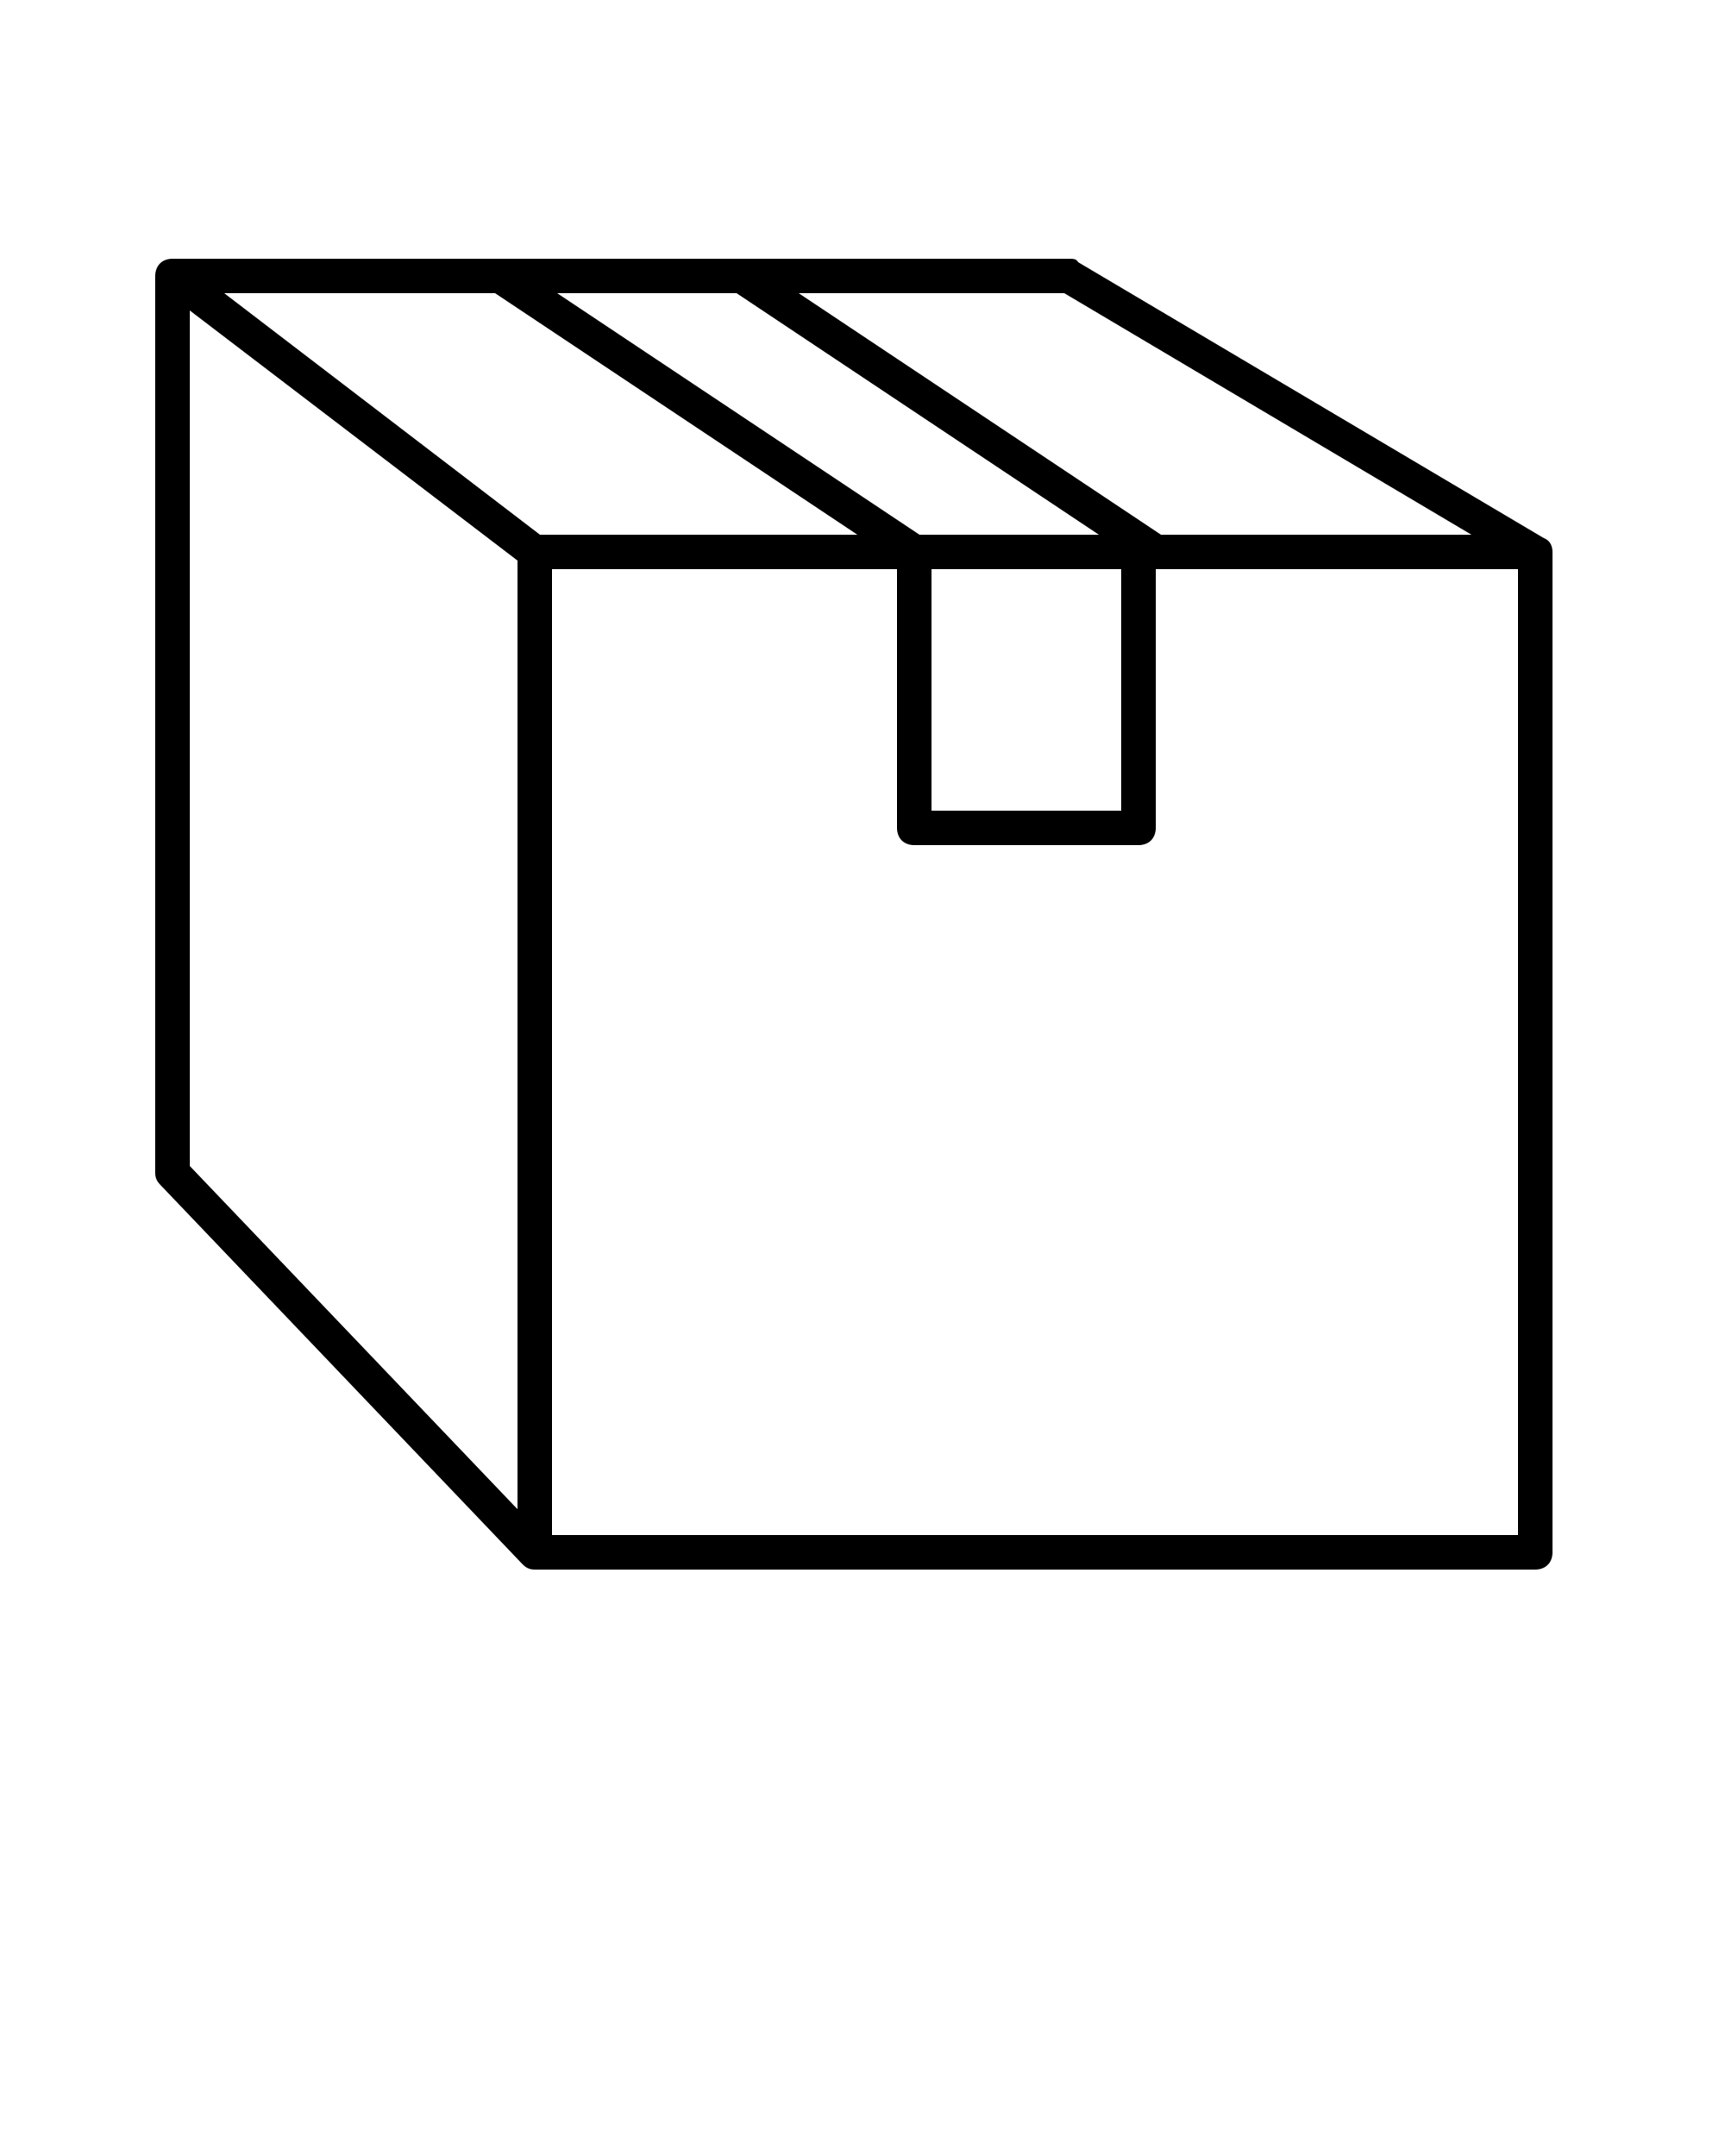 <?xml version="1.0" encoding="utf-8"?>
<!-- Generator: Adobe Illustrator 24.1.0, SVG Export Plug-In . SVG Version: 6.00 Build 0)  -->
<svg version="1.1" id="Layer_1" xmlns="http://www.w3.org/2000/svg" xmlns:xlink="http://www.w3.org/1999/xlink" x="0px" y="0px"
	 viewBox="0 0 100 125" style="enable-background:new 0 0 100 125;" xml:space="preserve">
<g>
	<path d="M30.3,90.7L30.3,90.7c0.2,0.2,0.4,0.3,0.7,0.3h58c0.6,0,1-0.4,1-1V32c0-0.4-0.2-0.7-0.5-0.8l0,0l-27-16
		C62.4,15,62.2,15,62,15H43.3H25.7H10c-0.6,0-1,0.4-1,1v52c0,0.3,0.1,0.5,0.3,0.7L30.3,90.7z M88,89H32V33h20v15c0,0.6,0.4,1,1,1h13
		c0.6,0,1-0.4,1-1V33h3.3H88V89z M54,47V33h11v14H54z M61.7,17l23.6,14h-18l-21-14H61.7z M42.7,17l21,14H53.3l-21-14H42.7z M28.7,17
		l21,14H31.3L13,17H28.7z M11,18l19,14.5v55L11,67.6V18z"/>
</g>
</svg>
